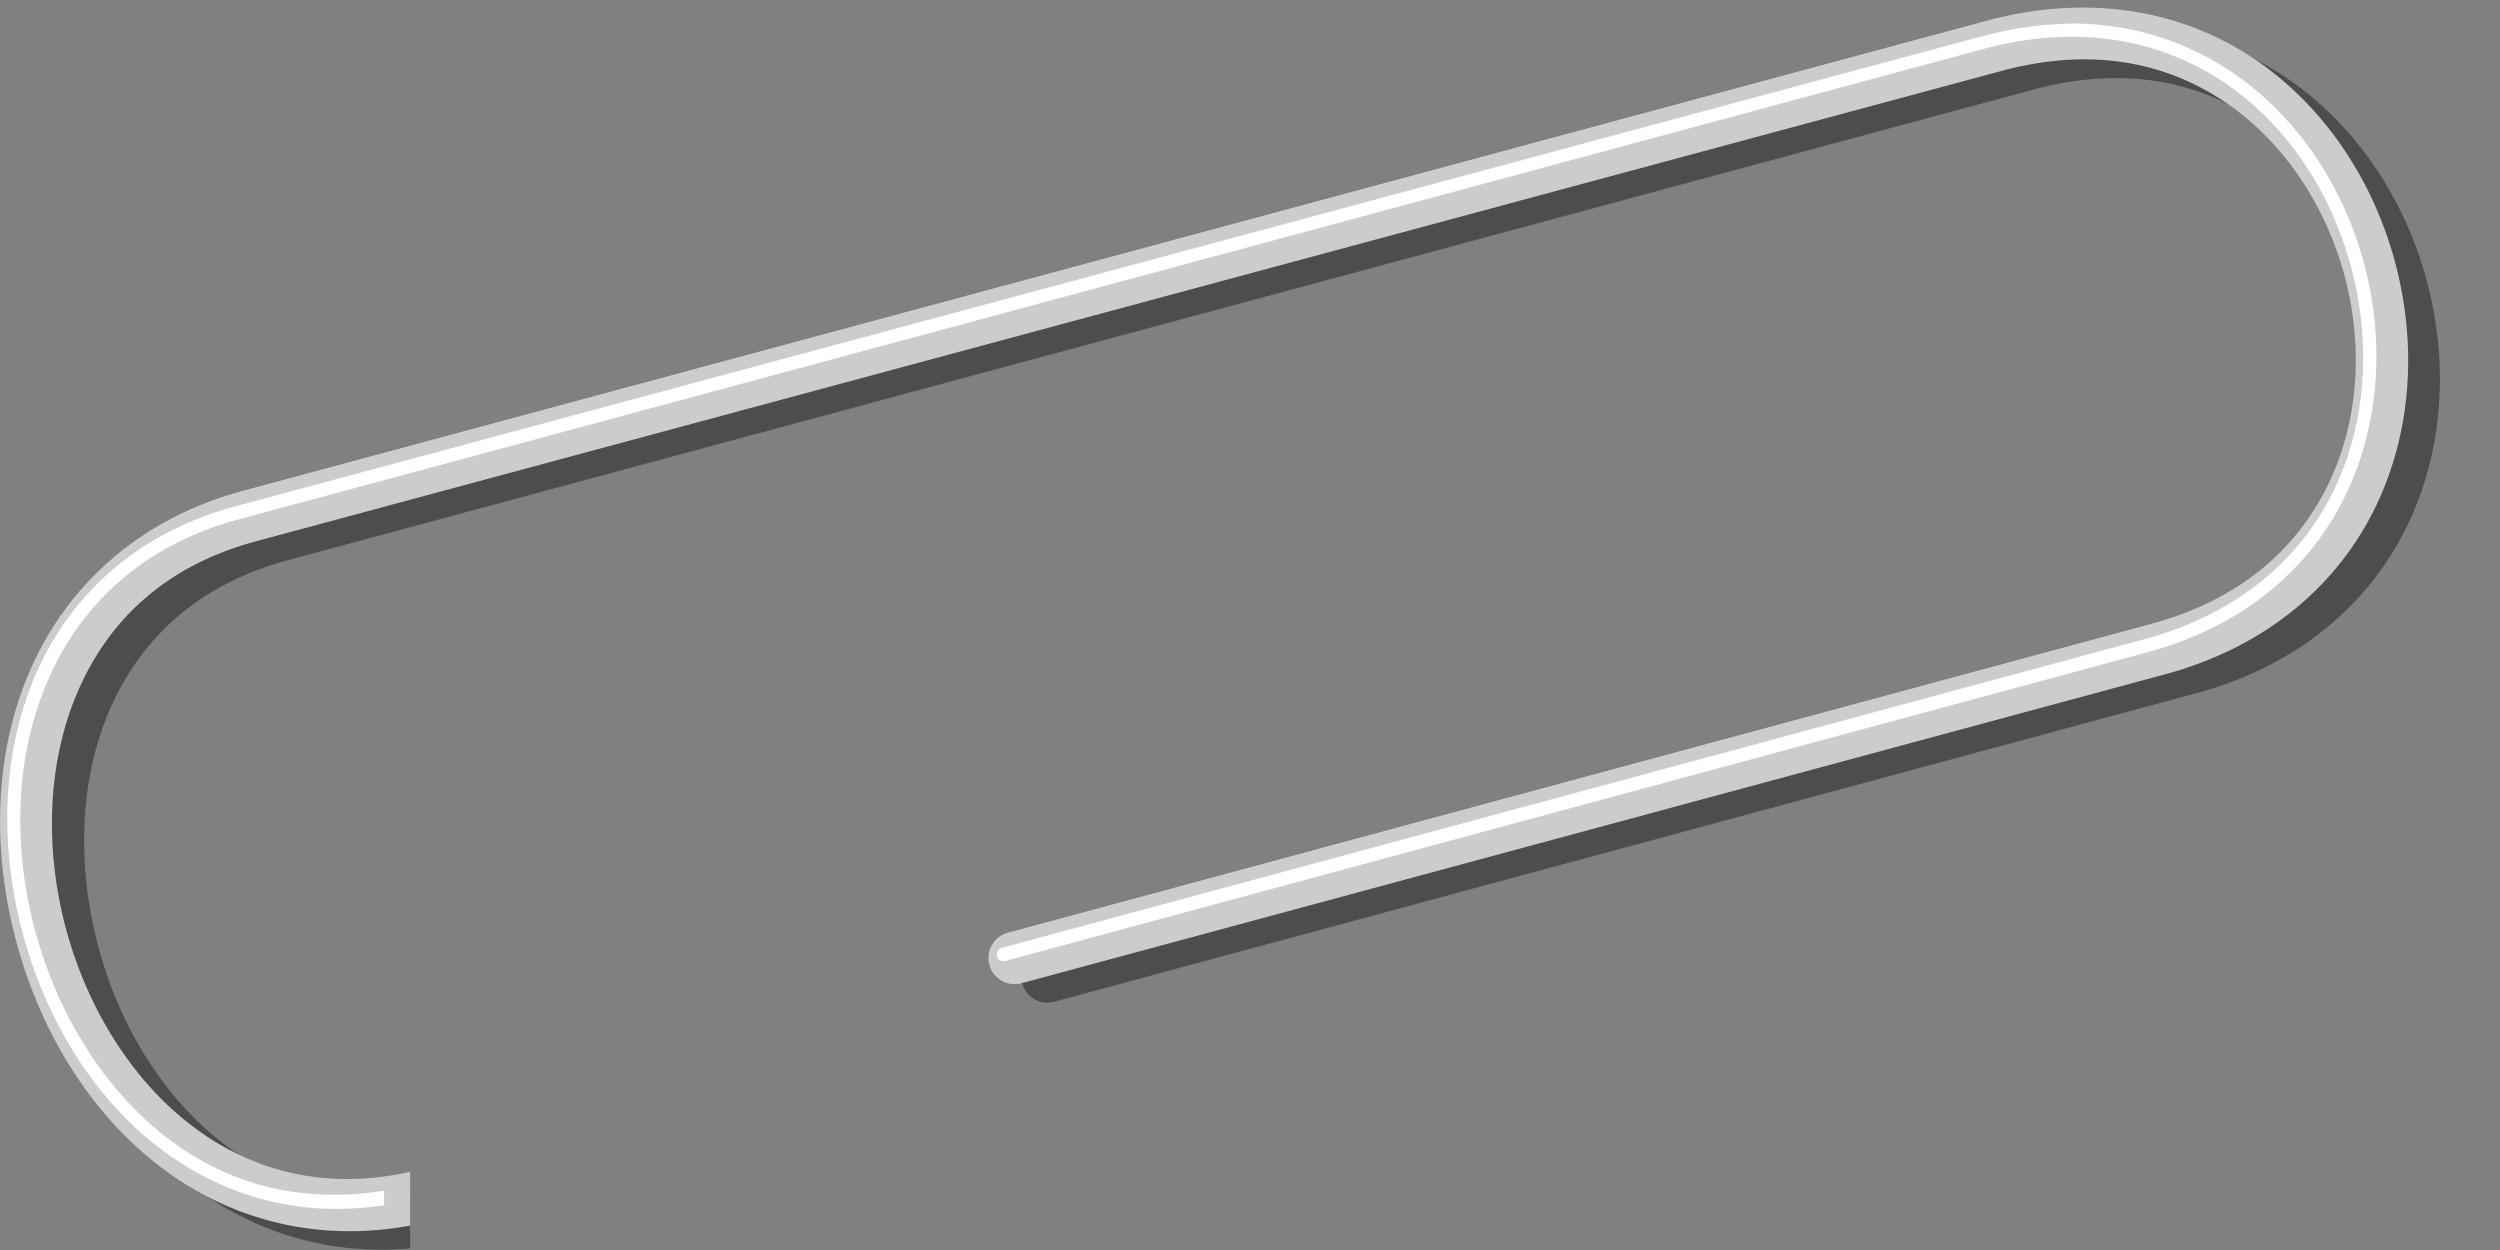 <?xml version="1.0" encoding="UTF-8" standalone="no"?>
<!-- Created with Inkscape (http://www.inkscape.org/) -->

<svg
   xmlns:dc="http://purl.org/dc/elements/1.1/"
   xmlns:cc="http://creativecommons.org/ns#"
   xmlns:rdf="http://www.w3.org/1999/02/22-rdf-syntax-ns#"
   xmlns:svg="http://www.w3.org/2000/svg"
   xmlns="http://www.w3.org/2000/svg"
   version="1.1"
   width="96"
   height="48"
   id="svg3778">
  <rect width="100%" height="100%" fill="#808080" stroke="none"/>
  <defs
     id="defs3780" />
  <g
     id="layer3">
    <path
       d="M 81.531,1 C 81.19,0.992 80.852,1.011 80.5,1.031 79.562,1.084 78.564,1.232 77.562,1.5 l -67,18.062 C 6.452,20.664 3.746,23.329 2.375,26.531 1.004,29.734 0.921,33.432 1.844,36.875 c 0.923,3.443 2.837,6.631 5.625,8.719 2.254,1.688 5.102,2.625 8.281,2.344 l 0,-2 C 12.98,46.251 10.638,45.461 8.688,44 6.331,42.236 4.602,39.439 3.781,36.375 2.96,33.311 3.029,30.019 4.188,27.312 5.346,24.606 7.529,22.455 11.094,21.5 l 67,-18.062 c 3.51,-0.94 6.358,-0.296 8.594,1.219 2.236,1.515 3.841,3.968 4.562,6.656 0.722,2.688 0.584,5.571 -0.594,8 -1.178,2.429 -3.358,4.433 -6.875,5.375 l -43.812,11.844 a 1,1 0 1 0 0.5,1.938 L 84.312,26.625 c 4.013,-1.075 6.707,-3.513 8.125,-6.438 1.418,-2.924 1.584,-6.3 0.75,-9.406 C 92.353,7.675 90.503,4.823 87.812,3 86.047,1.804 83.919,1.058 81.531,1 z"
       id="path3765-5"
       style="font-size:medium;font-style:normal;font-variant:normal;font-weight:normal;font-stretch:normal;text-indent:0;text-align:start;text-decoration:none;line-height:normal;letter-spacing:normal;word-spacing:normal;text-transform:none;direction:ltr;block-progression:tb;writing-mode:lr-tb;text-anchor:start;baseline-shift:baseline;opacity:0.4;color:#000000;fill:#000000;fill-opacity:1;stroke:none;stroke-width:2;marker:none;visibility:visible;display:inline;overflow:visible;enable-background:accumulate;font-family:Sans;-inkscape-font-specification:Sans" />
  </g>
  <g
     transform="translate(0,-1004.362)"
     id="layer1">
    <path
       d="m 79.25,0.312 c -0.938,0.053 -1.905,0.2 -2.906,0.469 l -67,18.062 C 5.233,19.945 2.496,22.61 1.125,25.812 c -1.371,3.202 -1.423,6.9 -0.5,10.344 0.923,3.443 2.837,6.631 5.625,8.719 2.539,1.901 5.829,2.863 9.5,2.188 L 15.75,45 c -3.31,0.729 -6.083,-0.049 -8.312,-1.719 -2.356,-1.764 -4.085,-4.561 -4.906,-7.625 -0.821,-3.064 -0.721,-6.356 0.438,-9.062 1.158,-2.706 3.311,-4.857 6.875,-5.812 L 76.875,2.719 c 3.51,-0.941 6.358,-0.296 8.594,1.219 2.236,1.515 3.841,3.968 4.562,6.656 0.722,2.688 0.553,5.571 -0.625,8 -1.178,2.429 -3.327,4.433 -6.844,5.375 L 38.719,35.812 A 1.005,1.005 0 1 0 39.25,37.75 L 83.094,25.906 c 4.013,-1.075 6.707,-3.513 8.125,-6.438 1.418,-2.925 1.584,-6.3 0.75,-9.406 C 91.135,6.957 89.284,4.104 86.594,2.281 84.576,0.914 82.065,0.154 79.25,0.312 z"
       transform="translate(0,1004.362)"
       id="path3765"
       style="font-size:medium;font-style:normal;font-variant:normal;font-weight:normal;font-stretch:normal;text-indent:0;text-align:start;text-decoration:none;line-height:normal;letter-spacing:normal;word-spacing:normal;text-transform:none;direction:ltr;block-progression:tb;writing-mode:lr-tb;text-anchor:start;baseline-shift:baseline;color:#000000;fill:#cccccc;fill-opacity:1;stroke:none;stroke-width:2;marker:none;visibility:visible;display:inline;overflow:visible;enable-background:accumulate;font-family:Sans;-inkscape-font-specification:Sans" />
  </g>
  <g
     id="layer4">
    <path
       d="M 79.812,0.906 C 79.491,0.899 79.176,0.918 78.844,0.938 77.958,0.989 77.018,1.15 76.062,1.406 l -67,18.031 c -3.906,1.046 -6.428,3.515 -7.719,6.531 -1.291,3.016 -1.354,6.574 -0.469,9.875 0.885,3.301 2.717,6.346 5.344,8.312 2.305,1.726 5.215,2.638 8.531,2.125 l 0,-0.562 C 11.536,46.246 8.757,45.448 6.531,43.781 4.013,41.896 2.203,38.925 1.344,35.719 0.484,32.513 0.575,29.08 1.812,26.188 c 1.238,-2.892 3.606,-5.24 7.375,-6.25 l 67,-18.062 c 3.696,-0.99 6.843,-0.318 9.25,1.312 2.407,1.631 4.08,4.218 4.844,7.062 0.764,2.845 0.612,5.947 -0.656,8.562 -1.268,2.615 -3.641,4.758 -7.344,5.75 L 38.438,36.406 a 0.25,0.25 0 0 0 -0.094,0.062 0.25,0.25 0 0 0 -0.031,0.062 0.25,0.25 0 0 0 -0.031,0.062 0.25,0.25 0 0 0 0,0.062 0.25,0.25 0 0 0 0,0.062 0.25,0.25 0 0 0 0.031,0.094 0.25,0.25 0 0 0 0.031,0.031 0.25,0.25 0 0 0 0.125,0.062 0.25,0.25 0 0 0 0.031,0 0.25,0.25 0 0 0 0.062,0 0.25,0.25 0 0 0 0.031,0 L 82.406,25.062 c 3.827,-1.025 6.328,-3.292 7.656,-6.031 1.328,-2.739 1.511,-5.957 0.719,-8.906 C 89.989,7.176 88.239,4.489 85.719,2.781 84.065,1.661 82.064,0.958 79.812,0.906 z"
       id="path3765-6"
       style="font-size:medium;font-style:normal;font-variant:normal;font-weight:normal;font-stretch:normal;text-indent:0;text-align:start;text-decoration:none;line-height:normal;letter-spacing:normal;word-spacing:normal;text-transform:none;direction:ltr;block-progression:tb;writing-mode:lr-tb;text-anchor:start;baseline-shift:baseline;color:#000000;fill:#ffffff;fill-opacity:1;stroke:none;stroke-width:0.5;marker:none;visibility:visible;display:inline;overflow:visible;enable-background:accumulate;font-family:Sans;-inkscape-font-specification:Sans" />
  </g>
</svg>
